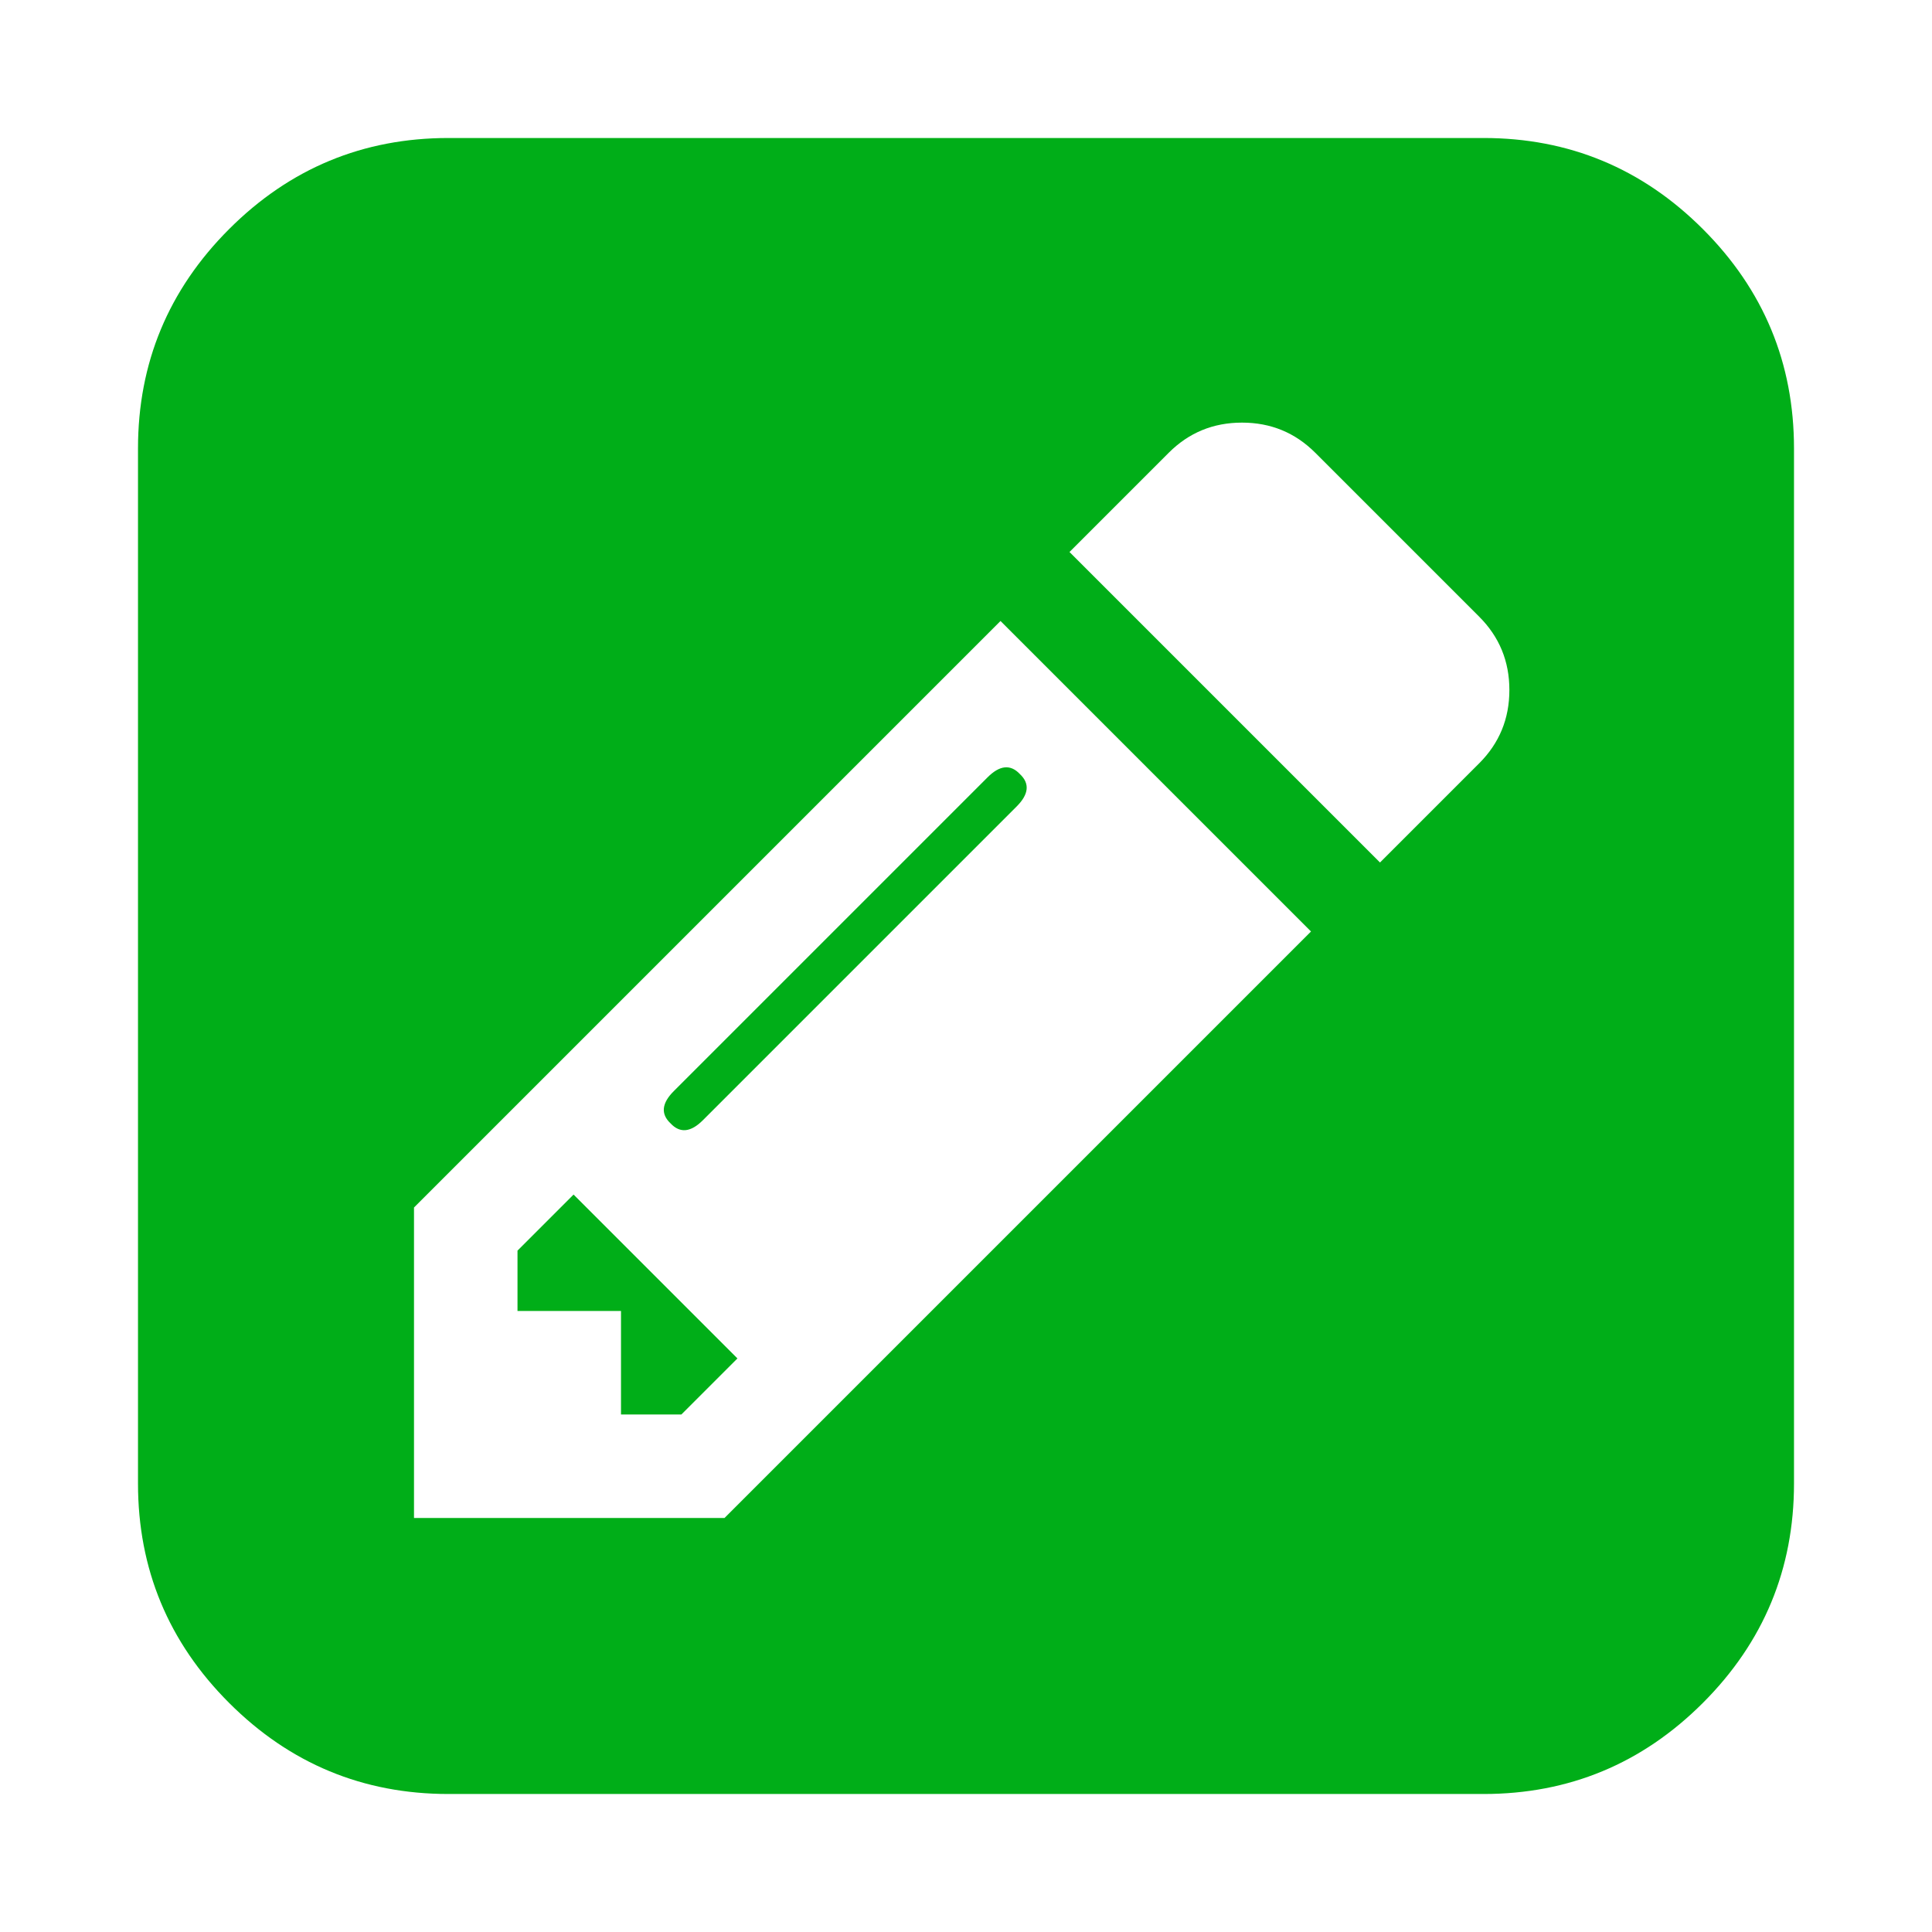 <?xml version="1.0" encoding="utf-8"?>
<!-- Generator: Adobe Illustrator 21.1.0, SVG Export Plug-In . SVG Version: 6.00 Build 0)  -->
<svg version="1.1" id="Layer_1" xmlns="http://www.w3.org/2000/svg" xmlns:xlink="http://www.w3.org/1999/xlink" x="0px" y="0px"
	 viewBox="0 0 1792 1792" style="enable-background:new 0 0 1792 1792;" xml:space="preserve">
<style type="text/css">
	.st0{fill:#00AE18;}
</style>
<path class="st0" d="M532,1108l152,152l-52,52h-56v-96h-96v-56L532,1108z M946,718c9.3,8.7,8.3,18.7-3,30l-291,291
	c-11.3,11.3-21.3,12.3-30,3c-9.3-8.7-8.3-18.7,3-30l291-291C927.3,709.7,937.3,708.7,946,718z M672,1408l544-544L928,576l-544,544
	v288H672z M1280,800l92-92c18.7-18.7,28-41.3,28-68s-9.3-49.3-28-68l-152-152c-18.7-18.7-41.3-28-68-28s-49.3,9.3-68,28l-92,92
	L1280,800z M1664,416v960c0,79.3-28.2,147.2-84.5,203.5S1455.3,1664,1376,1664H416c-79.3,0-147.2-28.2-203.5-84.5
	S128,1455.3,128,1376V416c0-79.3,28.2-147.2,84.5-203.5S336.7,128,416,128h960c79.3,0,147.2,28.2,203.5,84.5S1664,336.7,1664,416z"
	/>
</svg>
